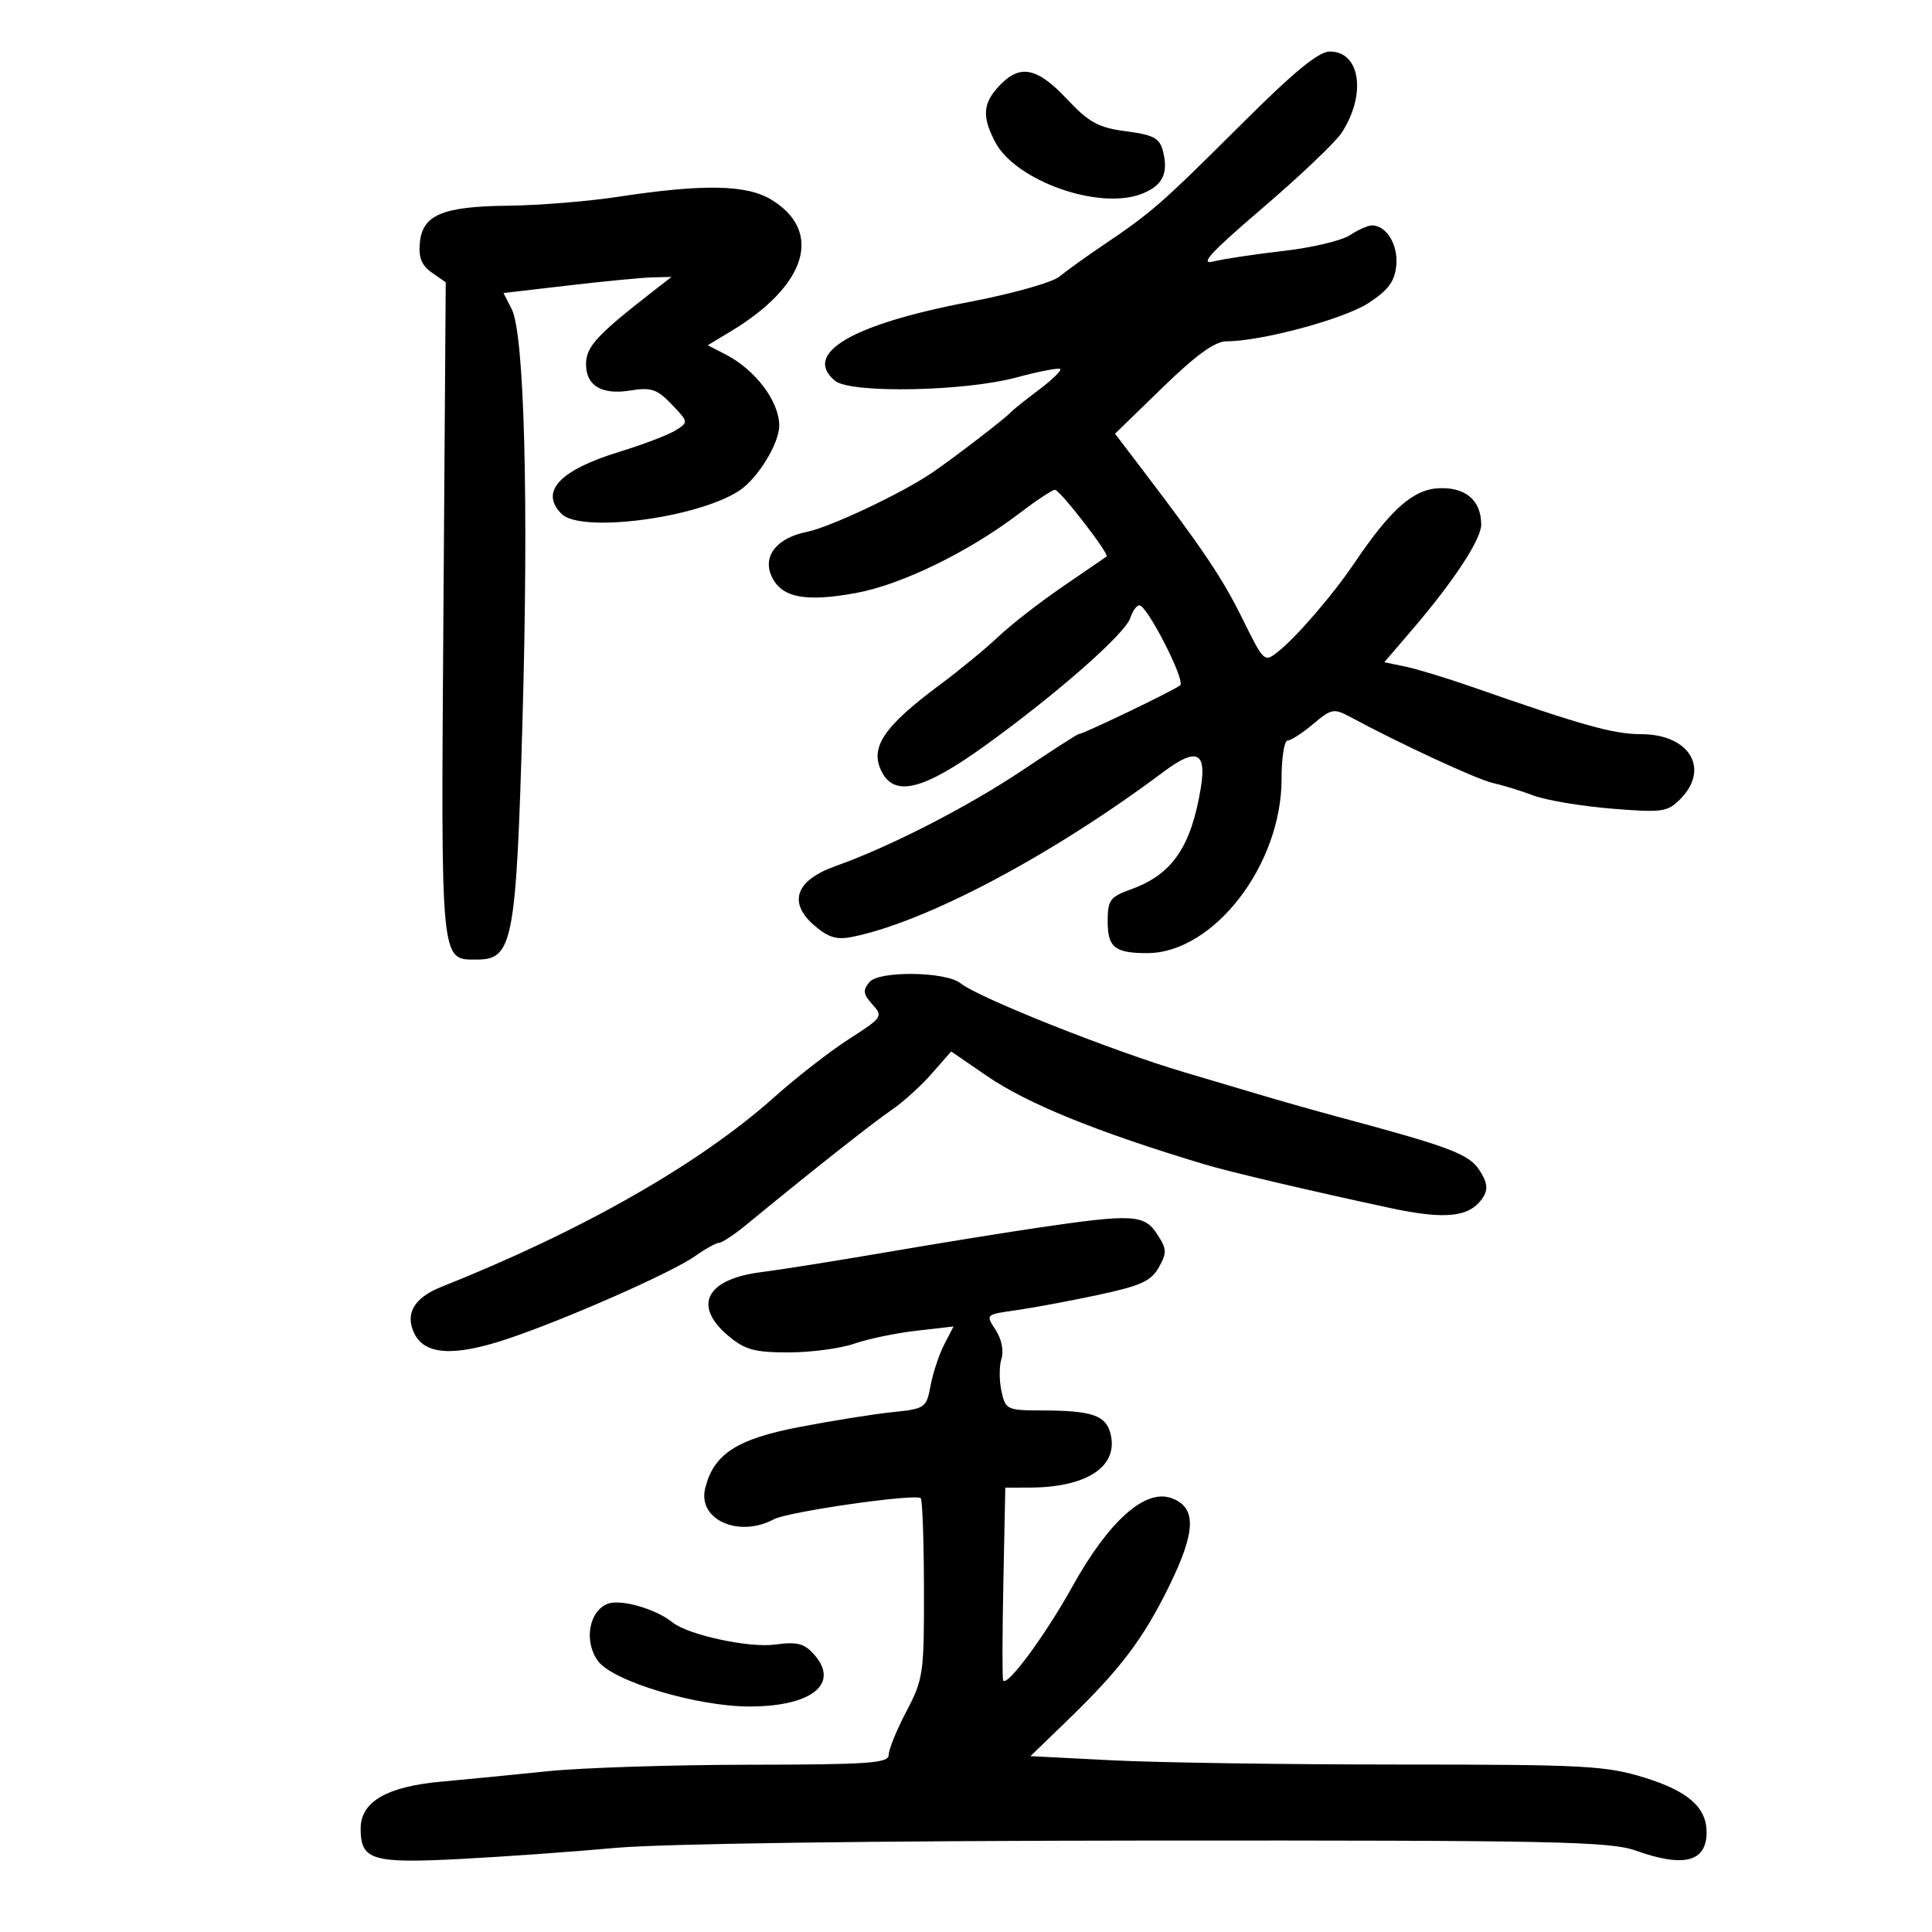 <svg xmlns="http://www.w3.org/2000/svg" width="300" height="300" viewBox="0 0 300 300" version="1.1">
	<path d="M 192.792 19.259 C 180.425 31.589, 178.819 32.998, 171.478 37.945 C 168.740 39.790, 165.600 42.044, 164.500 42.952 C 163.400 43.861, 157.100 45.632, 150.500 46.888 C 132.285 50.354, 124.549 54.897, 129.657 59.128 C 132.063 61.120, 149.755 60.792, 157.861 58.605 C 161.359 57.660, 164.409 57.075, 164.638 57.305 C 164.867 57.534, 163.355 58.998, 161.277 60.558 C 159.200 62.118, 157.275 63.655, 157 63.973 C 156.199 64.900, 148.100 71.122, 144.656 73.456 C 139.943 76.650, 128.841 81.882, 125.254 82.599 C 120.624 83.525, 118.384 86.353, 119.807 89.476 C 121.321 92.798, 124.992 93.529, 132.898 92.085 C 140.012 90.785, 150.471 85.681, 158.362 79.657 C 160.997 77.646, 163.456 76.026, 163.827 76.057 C 164.629 76.125, 172.311 86.062, 171.832 86.412 C 171.649 86.546, 168.590 88.645, 165.034 91.077 C 161.477 93.510, 156.977 97.008, 155.034 98.852 C 153.090 100.695, 149.025 104.041, 146 106.286 C 137.100 112.891, 134.945 116.160, 136.980 119.962 C 139.013 123.762, 143.494 122.596, 152.910 115.816 C 164.046 107.798, 174.739 98.397, 175.519 95.940 C 175.858 94.873, 176.492 94, 176.928 94 C 178.129 94, 184.063 105.604, 183.268 106.398 C 182.605 107.062, 168.190 114, 167.475 114 C 167.284 114, 163.387 116.507, 158.814 119.571 C 150.295 125.278, 138.190 131.489, 129.748 134.482 C 123.538 136.684, 122.308 140.148, 126.467 143.725 C 128.627 145.583, 129.925 145.968, 132.368 145.473 C 143.865 143.146, 163.377 132.798, 180.651 119.867 C 185.782 116.027, 187.387 116.714, 186.459 122.353 C 184.953 131.501, 182.020 135.778, 175.682 138.070 C 172.345 139.277, 172 139.747, 172 143.094 C 172 147.107, 173.114 148, 178.122 148 C 188.435 148, 199 134.322, 199 120.971 C 199 117.687, 199.415 115, 199.923 115 C 200.431 115, 202.219 113.845, 203.897 112.433 C 206.764 110.021, 207.116 109.956, 209.724 111.360 C 217.498 115.543, 229.394 121.051, 231.790 121.576 C 233.280 121.903, 236.125 122.779, 238.112 123.522 C 240.098 124.265, 245.554 125.184, 250.235 125.564 C 258.082 126.201, 258.911 126.089, 260.873 124.127 C 265.601 119.399, 262.362 114, 254.799 114 C 250.544 114, 245.725 112.650, 228.500 106.634 C 224.650 105.290, 220.027 103.884, 218.228 103.510 L 214.955 102.831 219.228 97.844 C 225.742 90.239, 230 83.763, 230 81.460 C 230 77.726, 227.616 75.653, 223.502 75.807 C 219.458 75.959, 215.976 79.034, 210.261 87.500 C 206.973 92.371, 201.346 98.896, 198.442 101.206 C 196.328 102.887, 196.249 102.813, 192.993 96.206 C 189.839 89.804, 186.866 85.368, 177.387 72.923 L 173.140 67.347 180.525 60.173 C 185.715 55.132, 188.657 53, 190.426 53 C 195.853 53, 208.702 49.540, 212.500 47.056 C 215.592 45.033, 216.571 43.707, 216.814 41.212 C 217.125 38.019, 215.289 35, 213.036 35 C 212.428 35, 210.880 35.688, 209.596 36.529 C 208.313 37.370, 203.685 38.466, 199.312 38.964 C 194.939 39.463, 190.043 40.200, 188.431 40.601 C 186.180 41.161, 187.947 39.236, 196.040 32.310 C 201.837 27.349, 207.361 22.098, 208.316 20.641 C 212.205 14.705, 211.246 8, 206.507 8 C 204.755 8, 200.956 11.119, 192.792 19.259 M 155.174 13.314 C 152.611 16.043, 152.457 18.049, 154.506 22.011 C 157.635 28.063, 170.630 32.683, 177.276 30.106 C 180.509 28.852, 181.460 26.970, 180.597 23.531 C 180.073 21.441, 179.200 20.963, 174.862 20.387 C 170.532 19.813, 169.115 19.039, 165.647 15.354 C 161.021 10.438, 158.363 9.921, 155.174 13.314 M 96 30.556 C 91.325 31.267, 83.675 31.890, 79 31.939 C 68.733 32.048, 65.618 33.343, 65.194 37.677 C 64.969 39.976, 65.462 41.210, 67.051 42.323 L 69.214 43.838 68.857 94.765 C 68.468 150.280, 68.344 149, 74.097 149 C 79.620 149, 80.150 146.213, 81.128 112.055 C 82.107 77.857, 81.429 51.849, 79.459 48 L 78.179 45.500 88.339 44.316 C 93.928 43.665, 99.798 43.103, 101.385 43.066 L 104.270 43 101.385 45.247 C 92.620 52.075, 91 53.841, 91 56.566 C 91 59.892, 93.437 61.346, 97.833 60.643 C 101.126 60.116, 102.023 60.414, 104.301 62.792 C 106.923 65.529, 106.928 65.564, 104.897 66.832 C 103.770 67.536, 99.844 69.032, 96.174 70.156 C 86.875 73.004, 83.756 76.356, 87.200 79.800 C 90.198 82.798, 108.171 80.470, 114.732 76.234 C 117.602 74.382, 121 68.885, 121 66.097 C 121 62.335, 117.322 57.441, 112.701 55.055 L 109.902 53.610 113.519 51.427 C 125.286 44.325, 127.857 35.932, 119.775 31.004 C 115.943 28.668, 109.239 28.541, 96 30.556 M 135.003 152.496 C 133.948 153.767, 134.030 154.375, 135.467 155.964 C 137.152 157.825, 137.031 158.005, 131.855 161.324 C 128.910 163.213, 123.689 167.271, 120.254 170.342 C 108.627 180.735, 90.405 191.121, 68.472 199.853 C 64.268 201.527, 62.840 204.042, 64.357 207.102 C 65.991 210.399, 70.510 210.659, 78.719 207.927 C 87.662 204.951, 104.363 197.590, 107.922 195.056 C 109.510 193.925, 111.189 192.994, 111.654 192.987 C 112.119 192.981, 114.075 191.677, 116 190.090 C 125.432 182.316, 135.599 174.283, 138.435 172.365 C 140.171 171.190, 142.966 168.663, 144.647 166.749 L 147.703 163.269 153.183 167.035 C 159.494 171.373, 170.230 175.740, 187 180.790 C 190.887 181.960, 203.130 184.841, 215.801 187.565 C 224.589 189.455, 228.344 189.012, 230.328 185.851 C 231.088 184.640, 230.926 183.536, 229.721 181.696 C 228.083 179.197, 225.136 178.083, 208 173.484 C 204.425 172.525, 198.800 170.932, 195.500 169.944 C 192.200 168.956, 187.025 167.419, 184 166.528 C 172.884 163.257, 151.955 154.941, 149.156 152.683 C 146.881 150.848, 136.485 150.711, 135.003 152.496 M 161 190.664 C 155.775 191.435, 145.200 193.147, 137.500 194.470 C 129.800 195.792, 121.126 197.171, 118.224 197.534 C 109.662 198.606, 107.513 202.730, 113.077 207.411 C 115.674 209.597, 117.135 210, 122.451 210 C 125.915 210, 130.493 209.393, 132.624 208.651 C 134.756 207.909, 139.102 207.003, 142.282 206.638 L 148.064 205.975 146.618 208.772 C 145.822 210.310, 144.869 213.182, 144.499 215.154 C 143.846 218.636, 143.676 218.754, 138.532 219.284 C 135.621 219.585, 129.148 220.618, 124.149 221.580 C 114.390 223.457, 110.814 225.783, 109.499 231.106 C 108.300 235.959, 114.695 238.839, 120.167 235.911 C 122.386 234.723, 142.205 231.885, 142.973 232.644 C 143.233 232.901, 143.458 239.274, 143.473 246.806 C 143.499 259.836, 143.367 260.753, 140.750 265.732 C 139.238 268.609, 138 271.646, 138 272.482 C 138 273.792, 135.022 274.004, 116.250 274.027 C 104.287 274.042, 90.225 274.498, 85 275.040 C 79.775 275.581, 72.350 276.309, 68.500 276.656 C 60.051 277.418, 56 279.780, 56 283.946 C 56 288.826, 57.753 289.368, 71.284 288.671 C 78.003 288.325, 88.900 287.549, 95.500 286.946 C 102.780 286.281, 135.428 285.830, 178.500 285.800 C 241.331 285.756, 250.018 285.935, 254 287.360 C 261.460 290.030, 265 289.117, 265 284.523 C 265 280.654, 262.121 278.118, 255.358 276.029 C 249.346 274.172, 246.108 274, 217.145 273.996 C 199.740 273.994, 179.764 273.699, 172.754 273.342 L 160.008 272.692 165.793 267.096 C 173.996 259.162, 177.494 254.537, 181.567 246.242 C 185.746 237.733, 185.822 233.999, 181.845 232.609 C 177.776 231.187, 172.151 236.221, 166.562 246.285 C 162.334 253.899, 156.401 261.955, 155.771 260.937 C 155.622 260.697, 155.636 253.863, 155.801 245.750 L 156.103 231 159.801 230.994 C 168.795 230.981, 173.720 227.716, 172.440 222.615 C 171.725 219.769, 169.556 219.032, 161.829 219.014 C 156.356 219, 156.136 218.897, 155.505 216.022 C 155.145 214.385, 155.147 212.113, 155.508 210.974 C 155.896 209.751, 155.523 207.921, 154.598 206.510 C 153.035 204.123, 153.042 204.116, 157.766 203.452 C 160.370 203.085, 166.099 202.017, 170.498 201.078 C 177.119 199.665, 178.744 198.929, 179.938 196.801 C 181.220 194.517, 181.190 193.939, 179.667 191.615 C 177.669 188.565, 175.854 188.472, 161 190.664 M 94.382 249.033 C 91.453 250.146, 90.631 254.847, 92.832 257.897 C 95.119 261.065, 108.243 265.005, 116.444 264.985 C 126.152 264.962, 130.477 261.395, 126.340 256.824 C 124.854 255.181, 123.713 254.905, 120.333 255.368 C 116.304 255.920, 106.810 253.862, 104.423 251.919 C 101.862 249.834, 96.402 248.264, 94.382 249.033" stroke="none" fill="black" fill-rule="evenodd"/>
</svg>